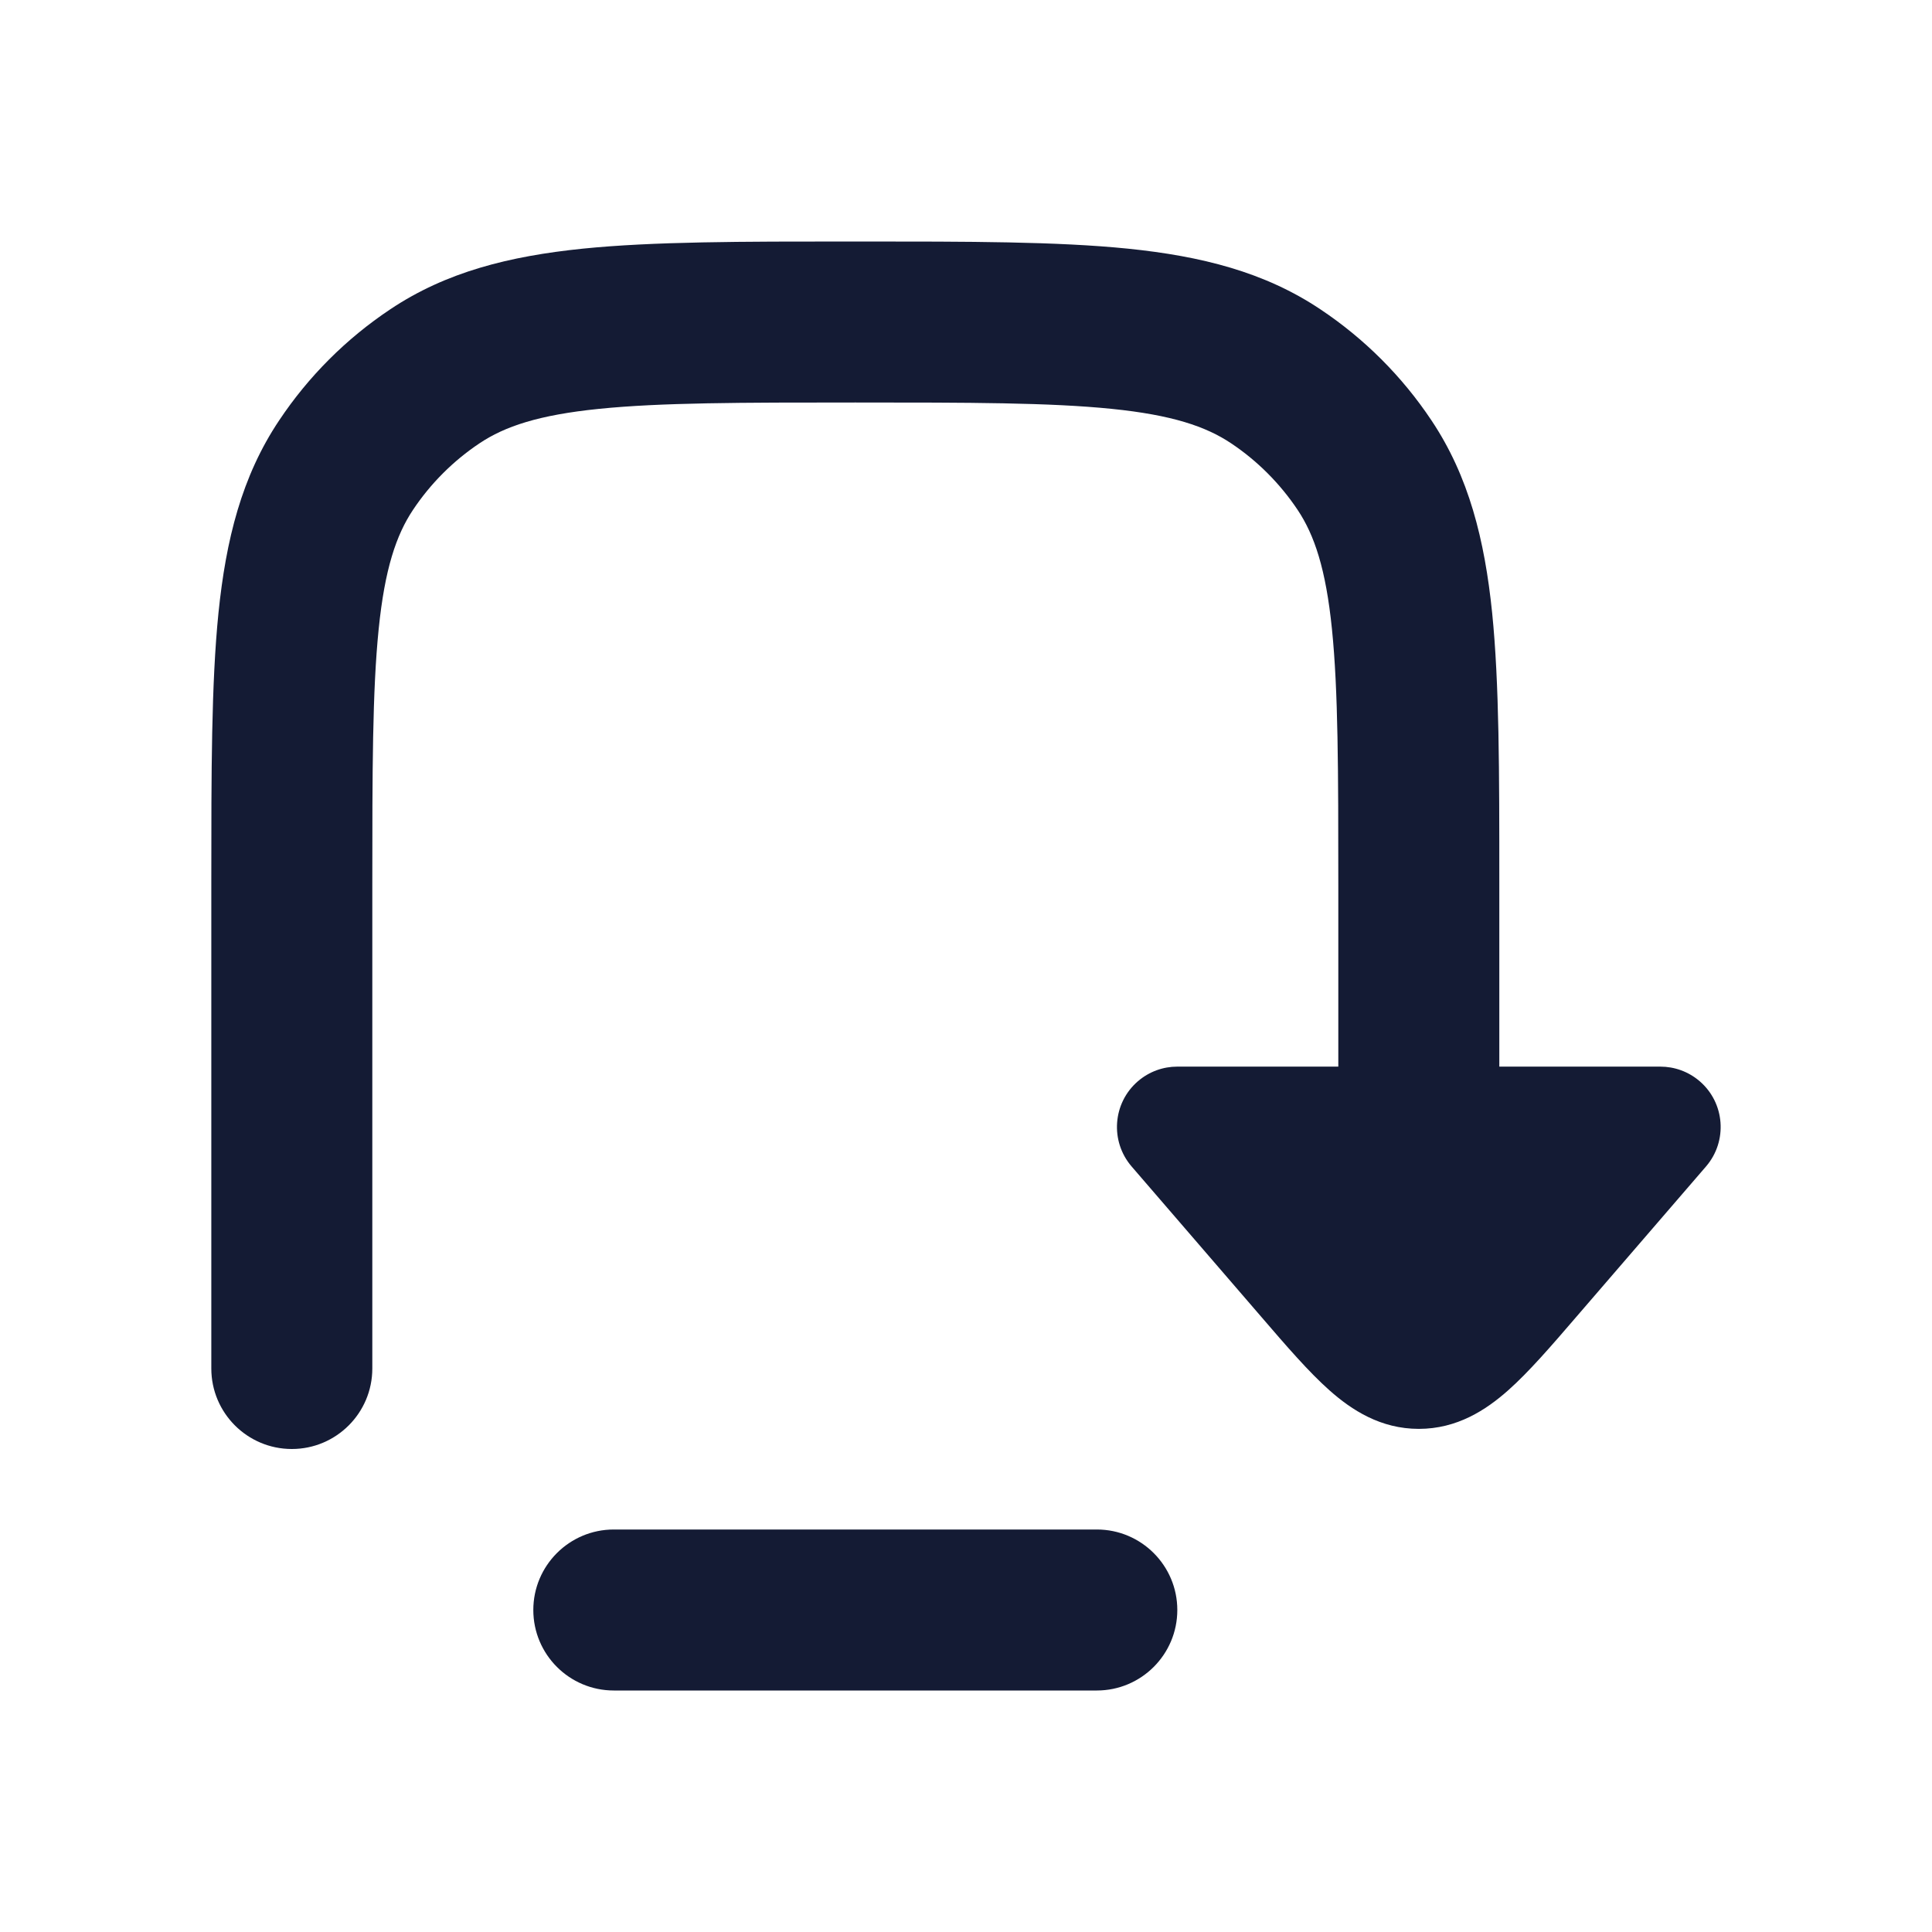 <svg width="24" height="24" viewBox="0 0 24 24" fill="none" xmlns="http://www.w3.org/2000/svg">
<path d="M10.679 3H10.571H10.571C9.212 3 8.117 3 7.238 3.089C6.33 3.182 5.543 3.377 4.847 3.843C4.301 4.207 3.832 4.676 3.468 5.222C3.002 5.918 2.807 6.705 2.714 7.613C2.625 8.492 2.625 9.587 2.625 10.946V10.946V17C2.625 17.552 3.073 18 3.625 18C4.177 18 4.625 17.552 4.625 17L4.625 11C4.625 9.575 4.626 8.581 4.704 7.815C4.78 7.066 4.922 6.646 5.131 6.333C5.349 6.006 5.631 5.724 5.958 5.506C6.271 5.297 6.691 5.155 7.44 5.079C8.206 5.001 9.2 5 10.625 5C12.05 5 13.044 5.001 13.81 5.079C14.559 5.155 14.979 5.297 15.292 5.506C15.619 5.724 15.9 6.006 16.119 6.333C16.328 6.646 16.47 7.066 16.546 7.815C16.624 8.581 16.625 9.575 16.625 11V13.25H14.624C14.451 13.25 14.277 13.31 14.135 13.432C13.822 13.702 13.787 14.176 14.057 14.49L15.674 16.365C15.98 16.721 16.259 17.044 16.515 17.271C16.792 17.517 17.151 17.75 17.625 17.75C18.099 17.75 18.458 17.517 18.735 17.271C18.991 17.044 19.27 16.721 19.576 16.365L21.193 14.49C21.463 14.176 21.428 13.702 21.115 13.432C20.973 13.31 20.799 13.25 20.625 13.25H18.625V10.946C18.625 9.587 18.625 8.492 18.536 7.613C18.443 6.705 18.247 5.918 17.782 5.222C17.418 4.676 16.949 4.207 16.403 3.843C15.707 3.377 14.92 3.182 14.012 3.089C13.133 3 12.038 3 10.679 3H10.679Z" fill="#141B34"/>
<path fill-rule="evenodd" clip-rule="evenodd" d="M6.625 20C6.625 19.448 7.073 19 7.625 19H13.625C14.177 19 14.625 19.448 14.625 20C14.625 20.552 14.177 21 13.625 21H7.625C7.073 21 6.625 20.552 6.625 20Z" fill="#141B34"/>
</svg>

